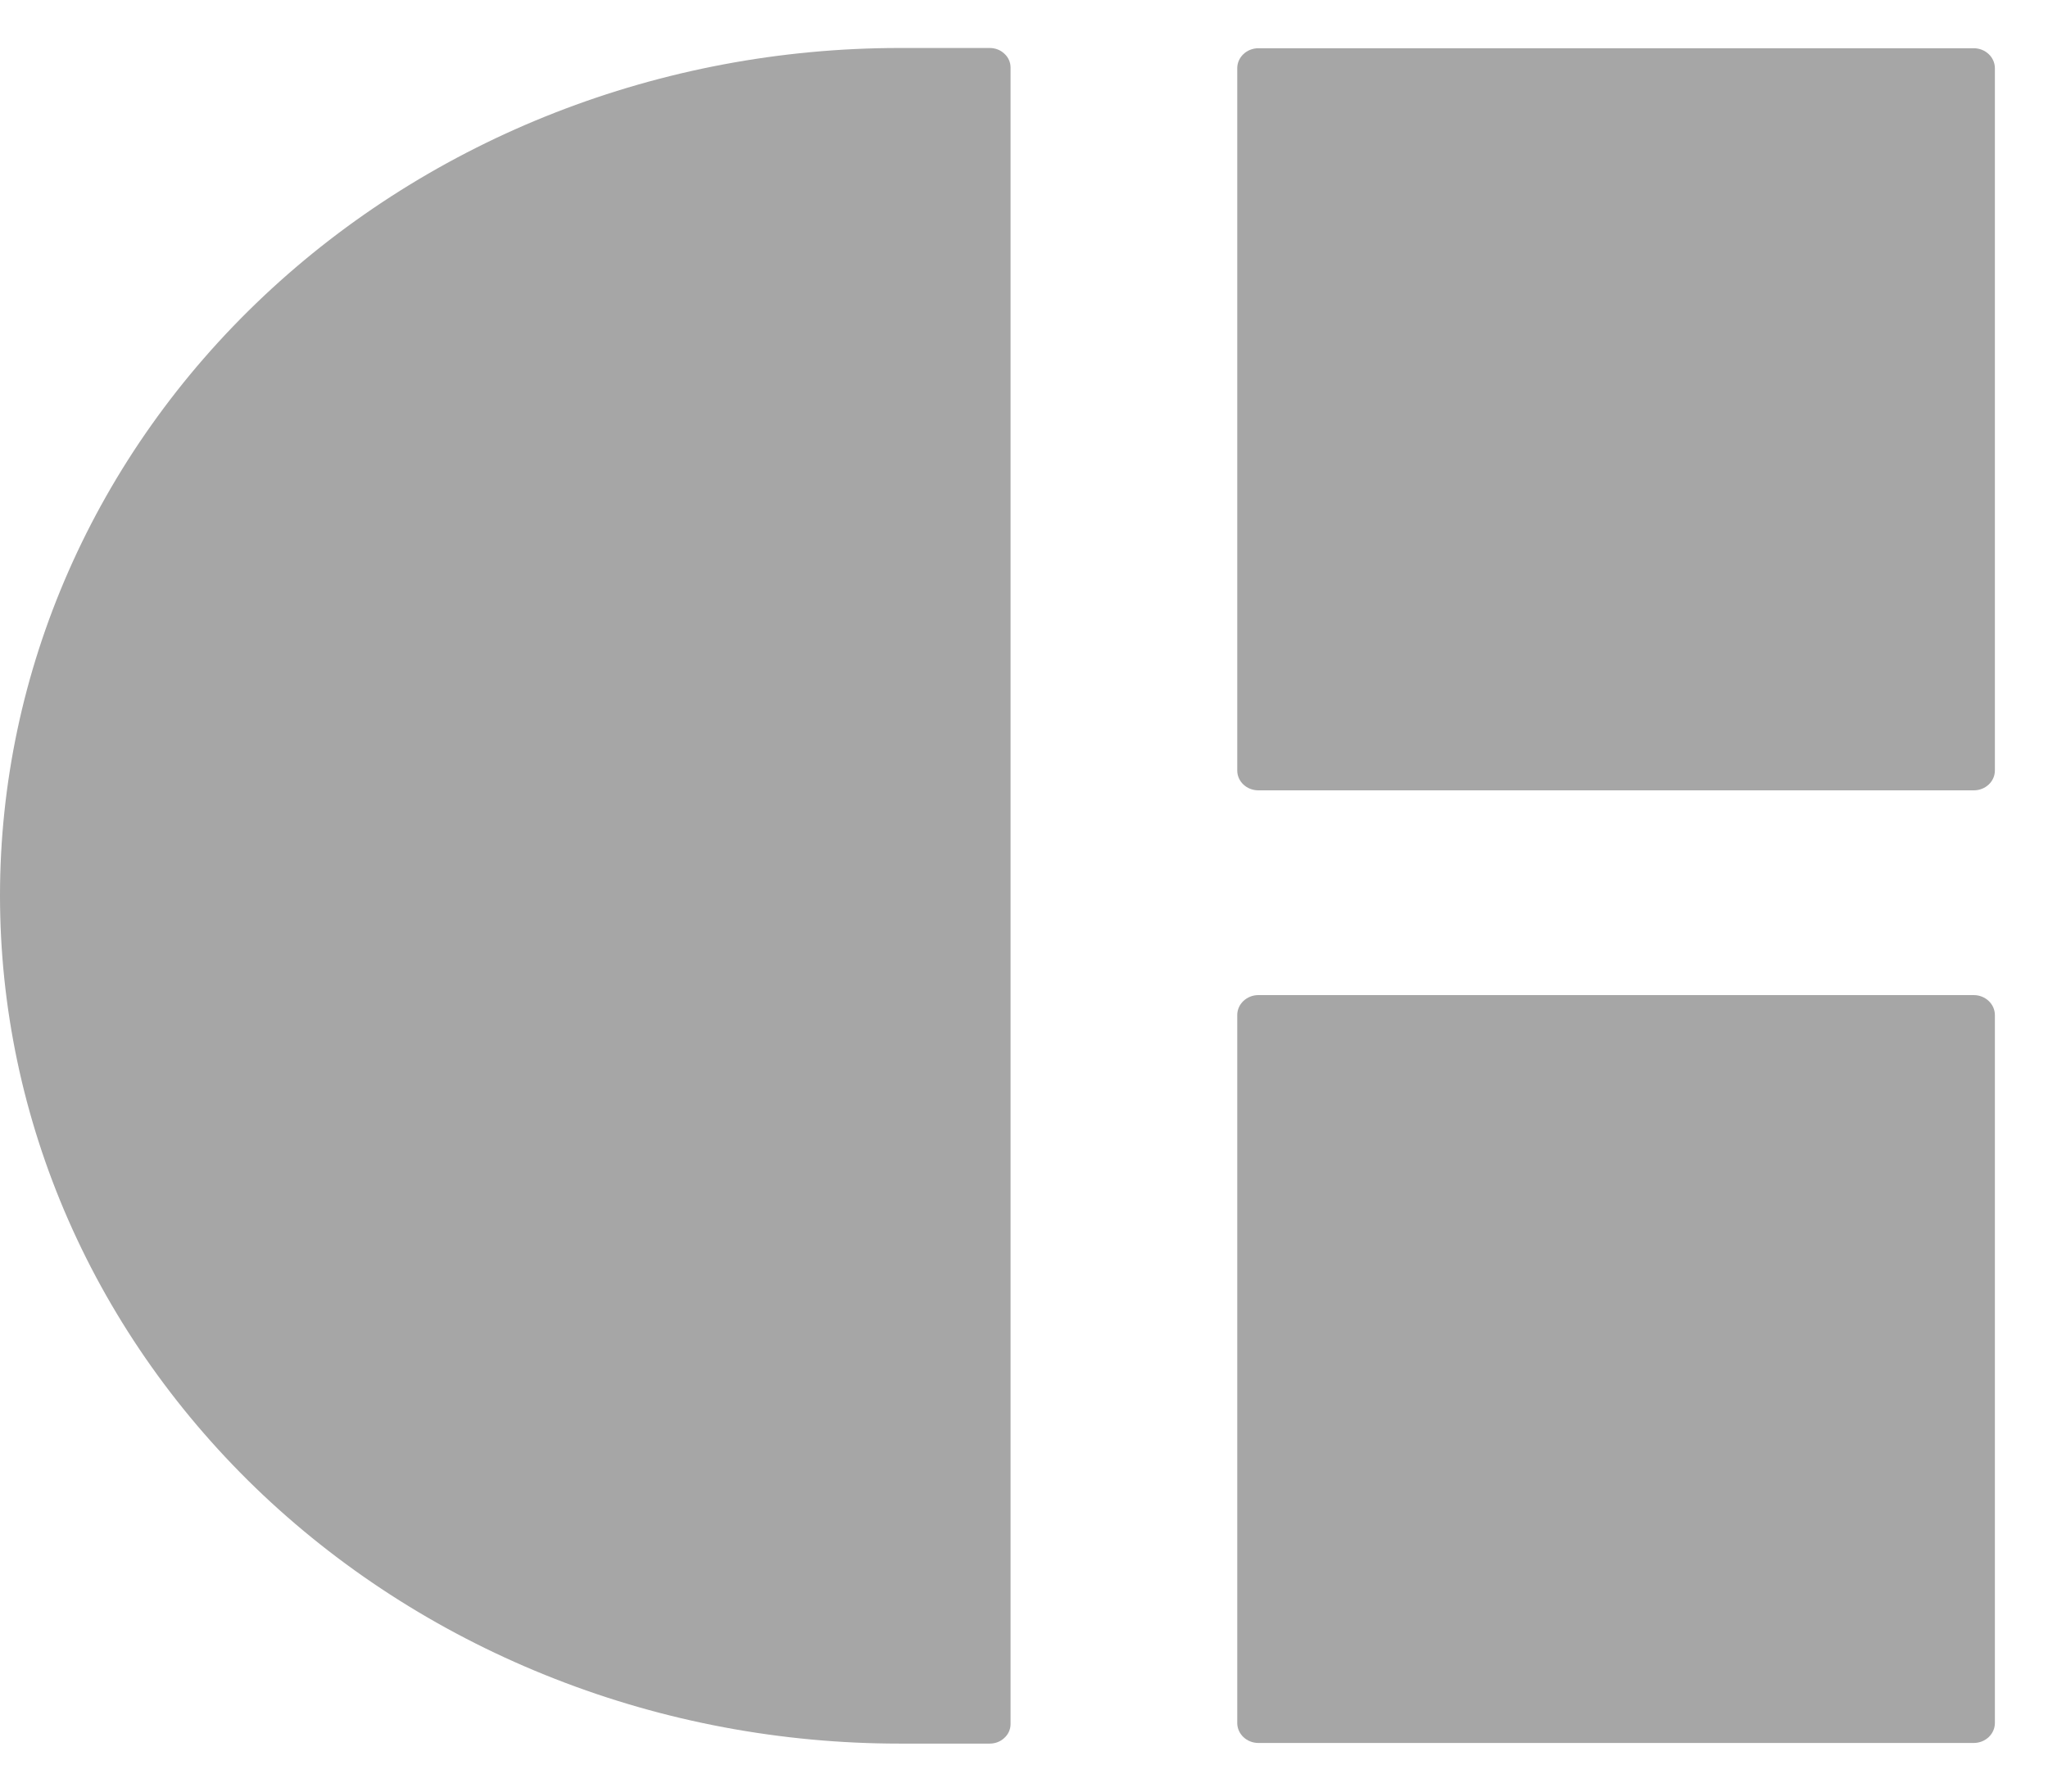<svg width="16" height="14" viewBox="0 0 16 14" fill="none" xmlns="http://www.w3.org/2000/svg">
<path d="M7.029 0.375H7.732C7.776 0.375 7.817 0.391 7.847 0.42C7.878 0.448 7.895 0.487 7.895 0.528V13.472C7.895 13.513 7.878 13.552 7.847 13.58C7.817 13.609 7.776 13.625 7.732 13.625H7.029C6.105 13.625 5.191 13.454 4.338 13.12C3.485 12.787 2.71 12.299 2.057 11.684C1.405 11.069 0.887 10.338 0.534 9.534C0.181 8.73 0 7.869 0 6.998C0 5.242 0.741 3.557 2.059 2.315C3.377 1.073 5.164 0.375 7.029 0.375Z" fill="#A6A6A6"/>
<path d="M15.42 0.377H9.831C9.74 0.377 9.666 0.447 9.666 0.533V6.021C9.666 6.107 9.74 6.176 9.831 6.176H15.42C15.511 6.176 15.585 6.107 15.585 6.021V0.533C15.585 0.447 15.511 0.377 15.42 0.377Z" fill="#A6A6A6"/>
<path d="M15.42 7.776H9.831C9.74 7.776 9.666 7.846 9.666 7.932V13.464C9.666 13.55 9.74 13.62 9.831 13.62H15.42C15.511 13.62 15.585 13.55 15.585 13.464V7.932C15.585 7.846 15.511 7.776 15.42 7.776Z" fill="#A6A6A6"/>
</svg>
